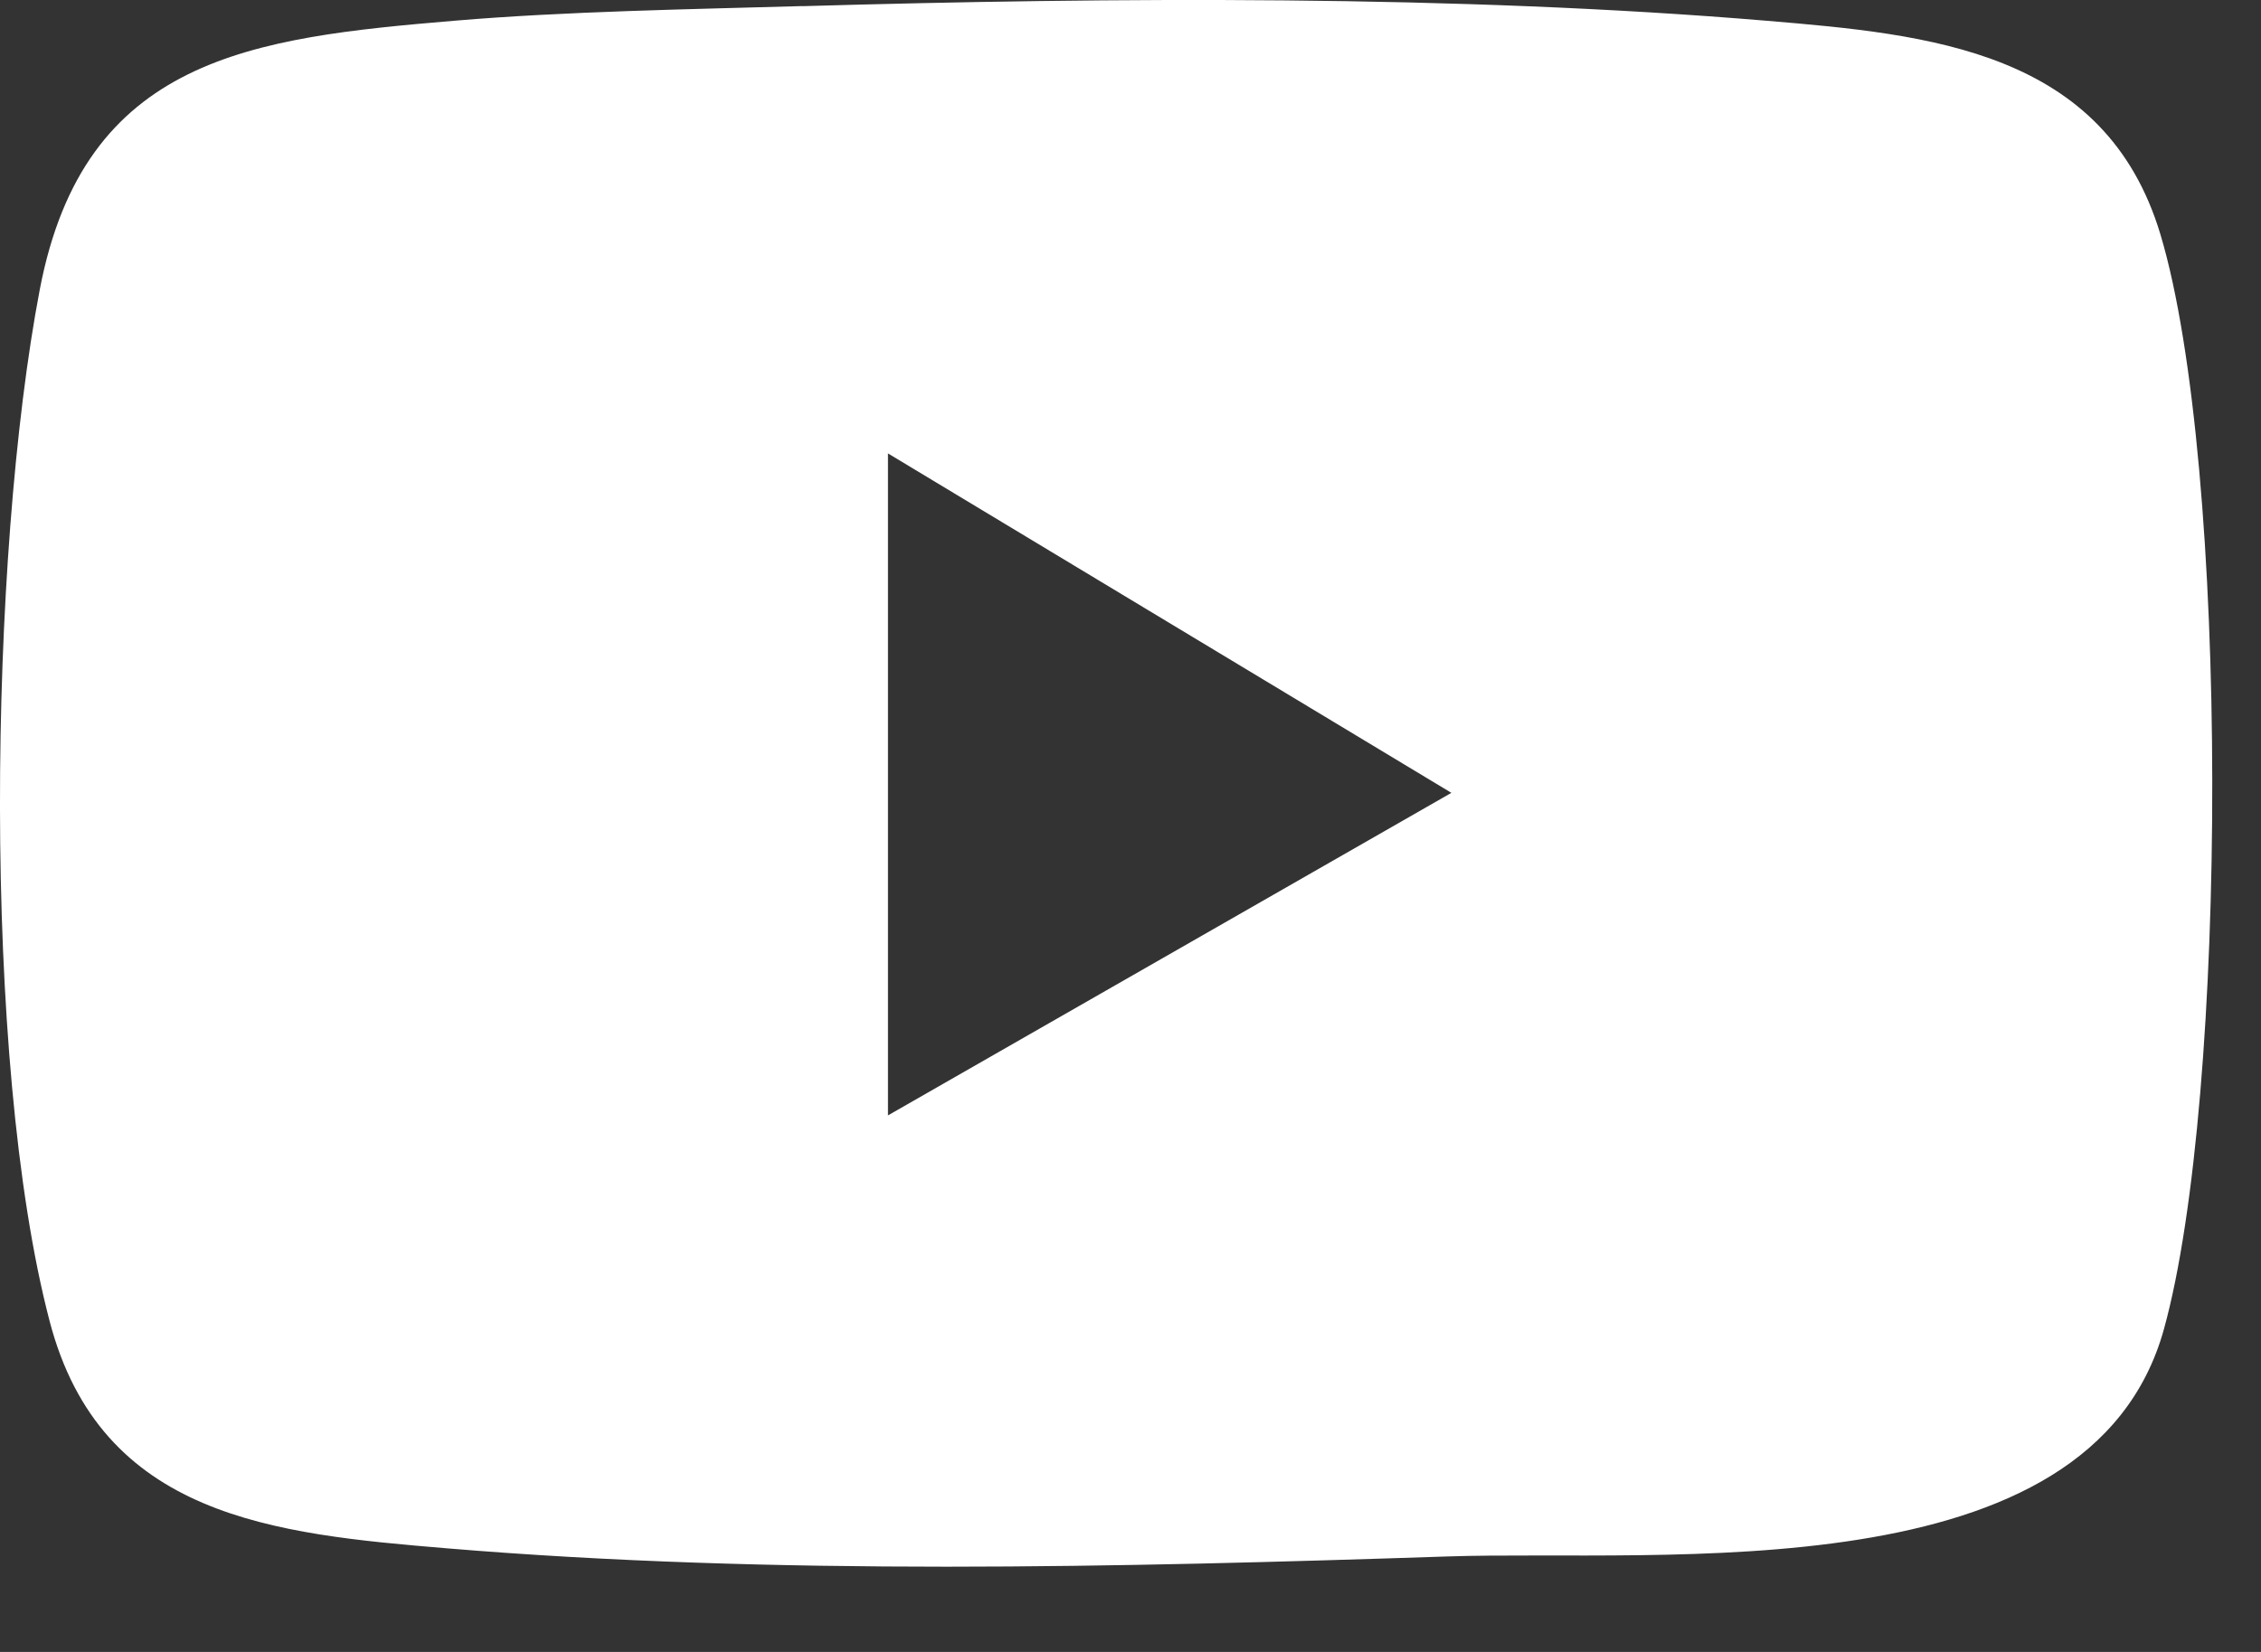 <svg width="26" height="19" viewBox="0 0 26 19" fill="none" xmlns="http://www.w3.org/2000/svg">
<rect x="0" y="0" width="26" height="19" fill="#333333" stroke="none"/>
<path d="M9.224 0.071C12.8 -0.032 16.765 -0.059 20.317 0.239C22.182 0.395 24.209 0.58 24.844 2.698C25.638 5.348 25.625 12.615 24.883 15.29C24.036 18.337 19.126 17.819 16.639 17.902C12.877 18.027 8.893 18.122 5.135 17.808C3.161 17.643 1.16 17.455 0.57 15.193C-0.216 12.19 -0.127 6.39 0.458 3.327C0.969 0.66 2.894 0.434 5.231 0.238C6.509 0.13 7.933 0.107 9.223 0.07L9.224 0.071ZM10.211 5.215V12.829L16.69 9.119L10.211 5.215Z" fill="white"/>
</svg>
